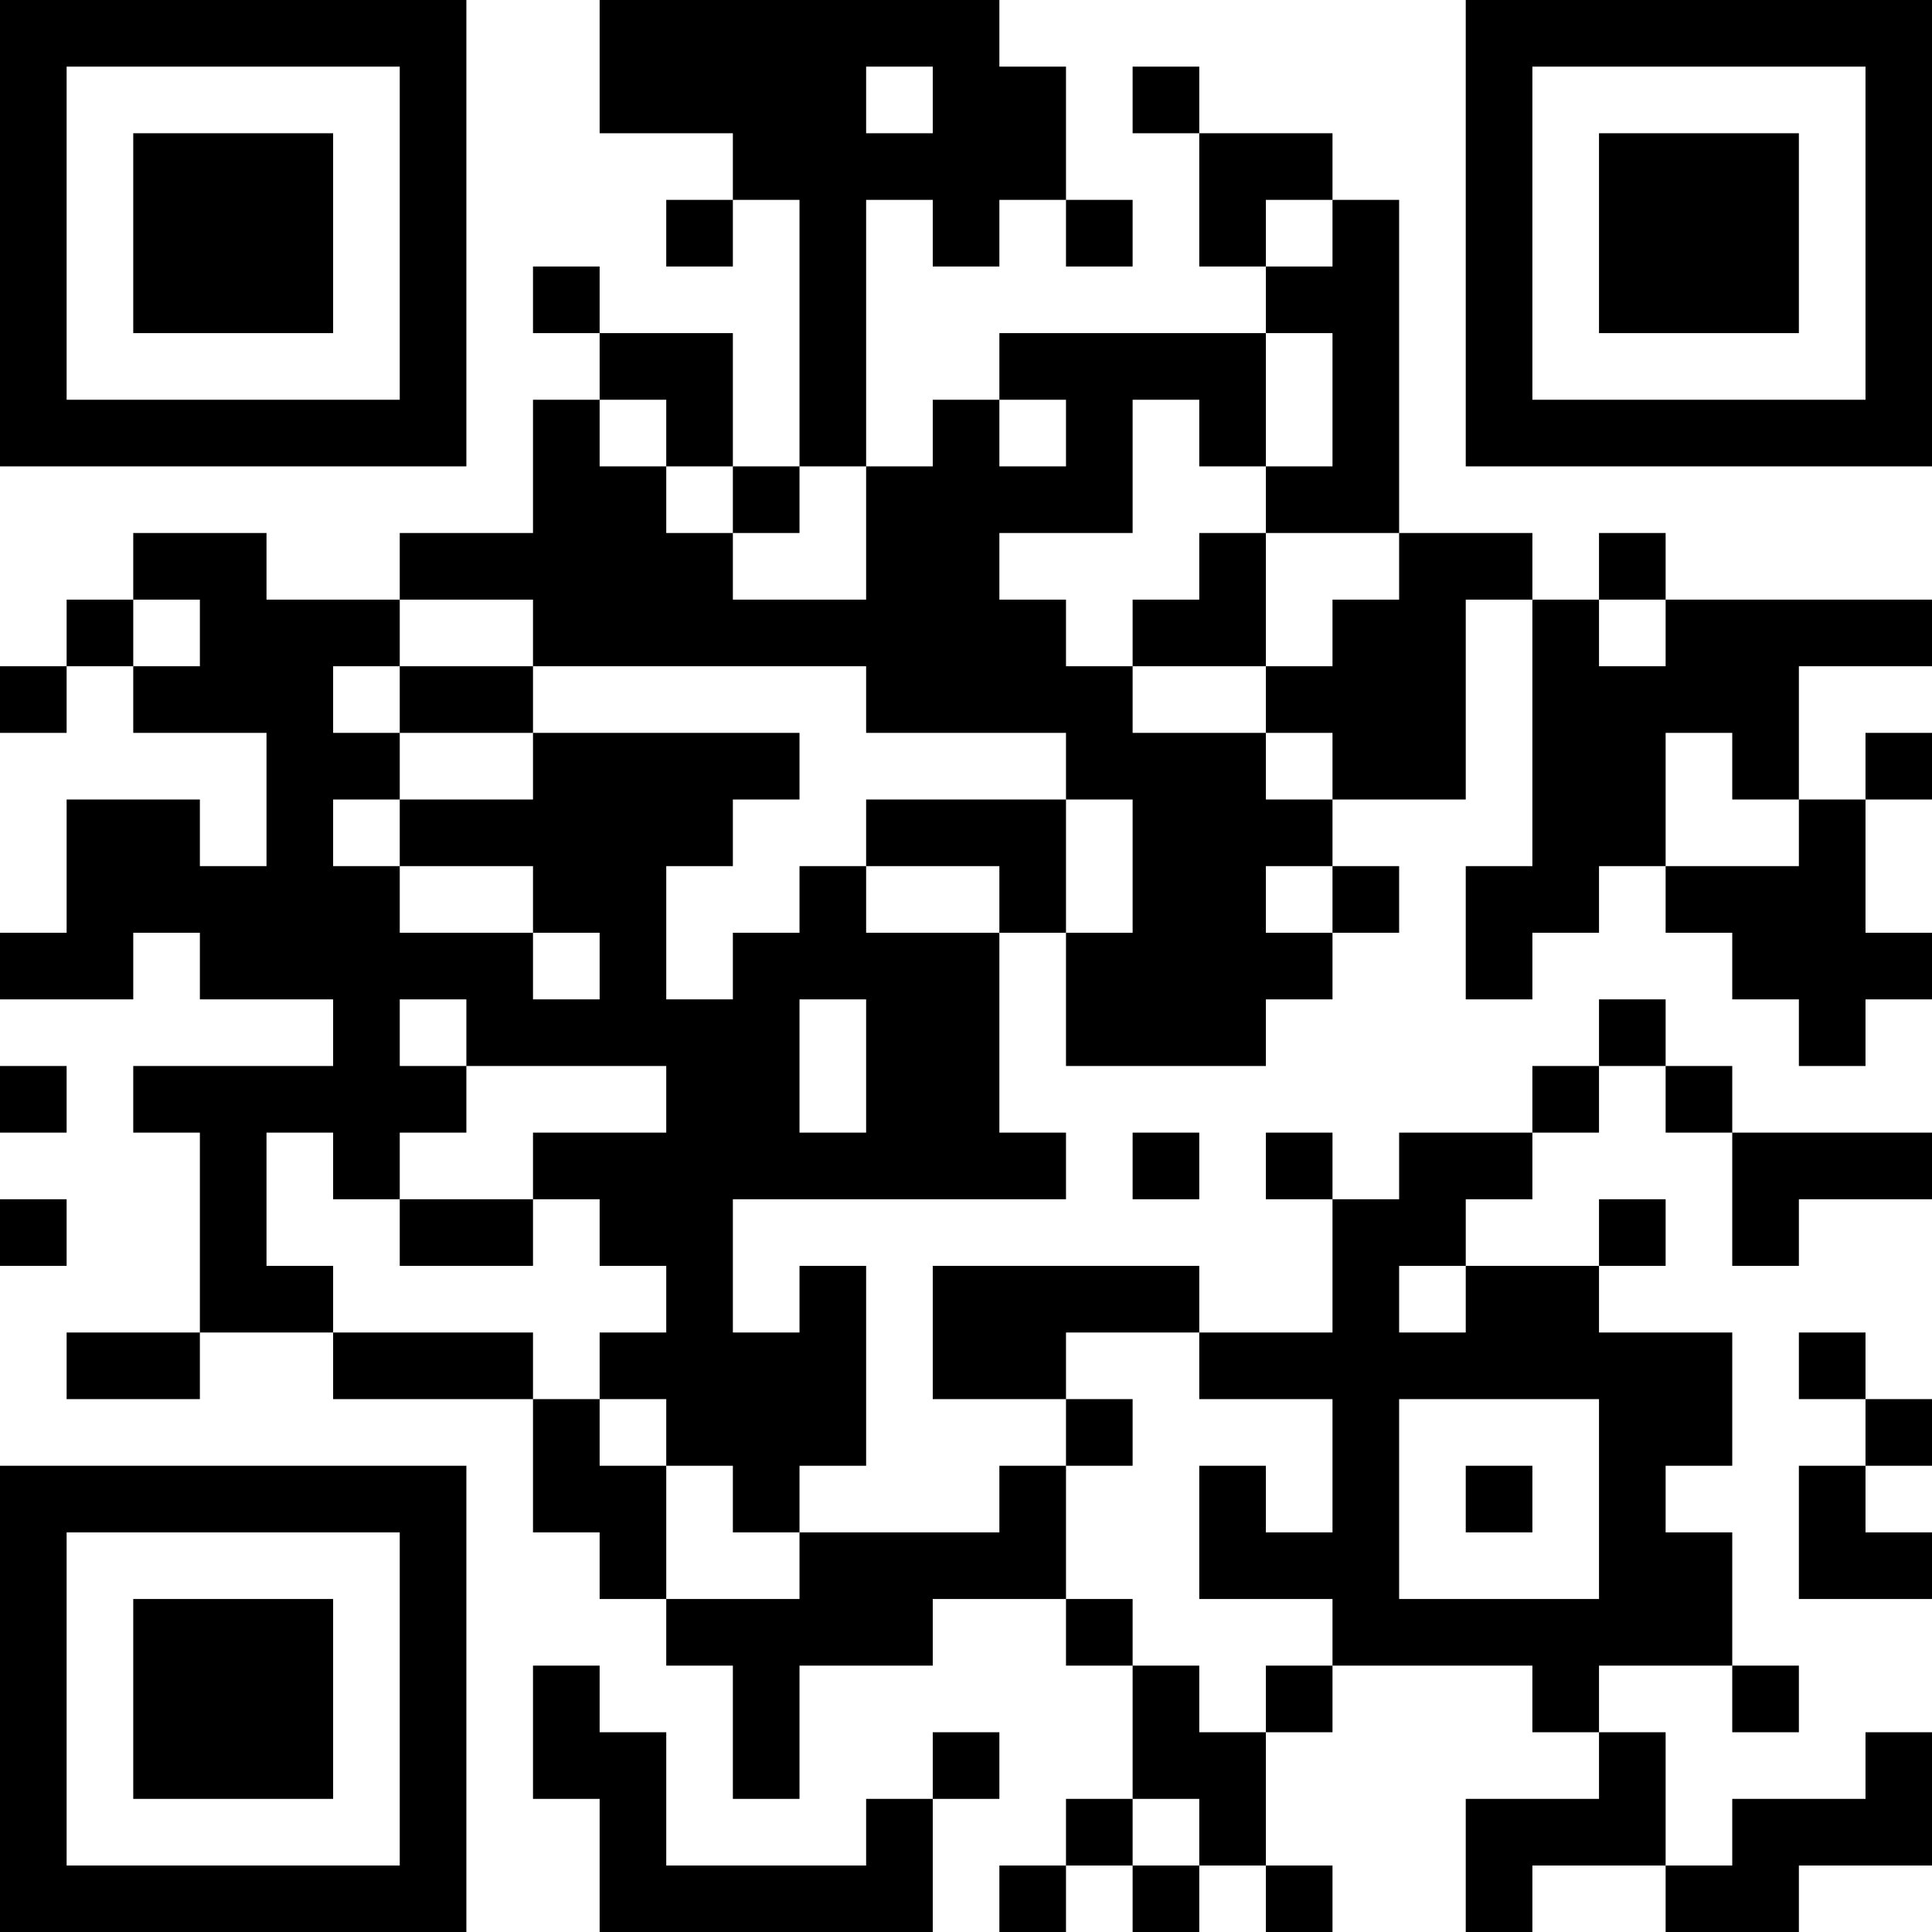 <?xml version="1.0" encoding="UTF-8"?>
<svg xmlns="http://www.w3.org/2000/svg" version="1.1" width="200" height="200" viewBox="0 0 200 200"><rect x="0" y="0" width="200" height="200" fill="#ffffff"/><g transform="scale(6.897)"><g transform="translate(0,0)"><path fill-rule="evenodd" d="M9 0L9 2L11 2L11 3L10 3L10 4L11 4L11 3L12 3L12 7L11 7L11 5L9 5L9 4L8 4L8 5L9 5L9 6L8 6L8 8L6 8L6 9L4 9L4 8L2 8L2 9L1 9L1 10L0 10L0 11L1 11L1 10L2 10L2 11L4 11L4 13L3 13L3 12L1 12L1 14L0 14L0 15L2 15L2 14L3 14L3 15L5 15L5 16L2 16L2 17L3 17L3 20L1 20L1 21L3 21L3 20L5 20L5 21L8 21L8 23L9 23L9 24L10 24L10 25L11 25L11 27L12 27L12 25L14 25L14 24L16 24L16 25L17 25L17 27L16 27L16 28L15 28L15 29L16 29L16 28L17 28L17 29L18 29L18 28L19 28L19 29L20 29L20 28L19 28L19 26L20 26L20 25L23 25L23 26L24 26L24 27L22 27L22 29L23 29L23 28L25 28L25 29L27 29L27 28L29 28L29 26L28 26L28 27L26 27L26 28L25 28L25 26L24 26L24 25L26 25L26 26L27 26L27 25L26 25L26 23L25 23L25 22L26 22L26 20L24 20L24 19L25 19L25 18L24 18L24 19L22 19L22 18L23 18L23 17L24 17L24 16L25 16L25 17L26 17L26 19L27 19L27 18L29 18L29 17L26 17L26 16L25 16L25 15L24 15L24 16L23 16L23 17L21 17L21 18L20 18L20 17L19 17L19 18L20 18L20 20L18 20L18 19L14 19L14 21L16 21L16 22L15 22L15 23L12 23L12 22L13 22L13 19L12 19L12 20L11 20L11 18L16 18L16 17L15 17L15 14L16 14L16 16L19 16L19 15L20 15L20 14L21 14L21 13L20 13L20 12L22 12L22 9L23 9L23 13L22 13L22 15L23 15L23 14L24 14L24 13L25 13L25 14L26 14L26 15L27 15L27 16L28 16L28 15L29 15L29 14L28 14L28 12L29 12L29 11L28 11L28 12L27 12L27 10L29 10L29 9L25 9L25 8L24 8L24 9L23 9L23 8L21 8L21 3L20 3L20 2L18 2L18 1L17 1L17 2L18 2L18 4L19 4L19 5L15 5L15 6L14 6L14 7L13 7L13 3L14 3L14 4L15 4L15 3L16 3L16 4L17 4L17 3L16 3L16 1L15 1L15 0ZM13 1L13 2L14 2L14 1ZM19 3L19 4L20 4L20 3ZM19 5L19 7L18 7L18 6L17 6L17 8L15 8L15 9L16 9L16 10L17 10L17 11L19 11L19 12L20 12L20 11L19 11L19 10L20 10L20 9L21 9L21 8L19 8L19 7L20 7L20 5ZM9 6L9 7L10 7L10 8L11 8L11 9L13 9L13 7L12 7L12 8L11 8L11 7L10 7L10 6ZM15 6L15 7L16 7L16 6ZM18 8L18 9L17 9L17 10L19 10L19 8ZM2 9L2 10L3 10L3 9ZM6 9L6 10L5 10L5 11L6 11L6 12L5 12L5 13L6 13L6 14L8 14L8 15L9 15L9 14L8 14L8 13L6 13L6 12L8 12L8 11L12 11L12 12L11 12L11 13L10 13L10 15L11 15L11 14L12 14L12 13L13 13L13 14L15 14L15 13L13 13L13 12L16 12L16 14L17 14L17 12L16 12L16 11L13 11L13 10L8 10L8 9ZM24 9L24 10L25 10L25 9ZM6 10L6 11L8 11L8 10ZM25 11L25 13L27 13L27 12L26 12L26 11ZM19 13L19 14L20 14L20 13ZM6 15L6 16L7 16L7 17L6 17L6 18L5 18L5 17L4 17L4 19L5 19L5 20L8 20L8 21L9 21L9 22L10 22L10 24L12 24L12 23L11 23L11 22L10 22L10 21L9 21L9 20L10 20L10 19L9 19L9 18L8 18L8 17L10 17L10 16L7 16L7 15ZM12 15L12 17L13 17L13 15ZM0 16L0 17L1 17L1 16ZM17 17L17 18L18 18L18 17ZM0 18L0 19L1 19L1 18ZM6 18L6 19L8 19L8 18ZM21 19L21 20L22 20L22 19ZM16 20L16 21L17 21L17 22L16 22L16 24L17 24L17 25L18 25L18 26L19 26L19 25L20 25L20 24L18 24L18 22L19 22L19 23L20 23L20 21L18 21L18 20ZM27 20L27 21L28 21L28 22L27 22L27 24L29 24L29 23L28 23L28 22L29 22L29 21L28 21L28 20ZM21 21L21 24L24 24L24 21ZM22 22L22 23L23 23L23 22ZM8 25L8 27L9 27L9 29L14 29L14 27L15 27L15 26L14 26L14 27L13 27L13 28L10 28L10 26L9 26L9 25ZM17 27L17 28L18 28L18 27ZM0 0L0 7L7 7L7 0ZM1 1L1 6L6 6L6 1ZM2 2L2 5L5 5L5 2ZM22 0L22 7L29 7L29 0ZM23 1L23 6L28 6L28 1ZM24 2L24 5L27 5L27 2ZM0 22L0 29L7 29L7 22ZM1 23L1 28L6 28L6 23ZM2 24L2 27L5 27L5 24Z" fill="#000000"/></g></g></svg>
